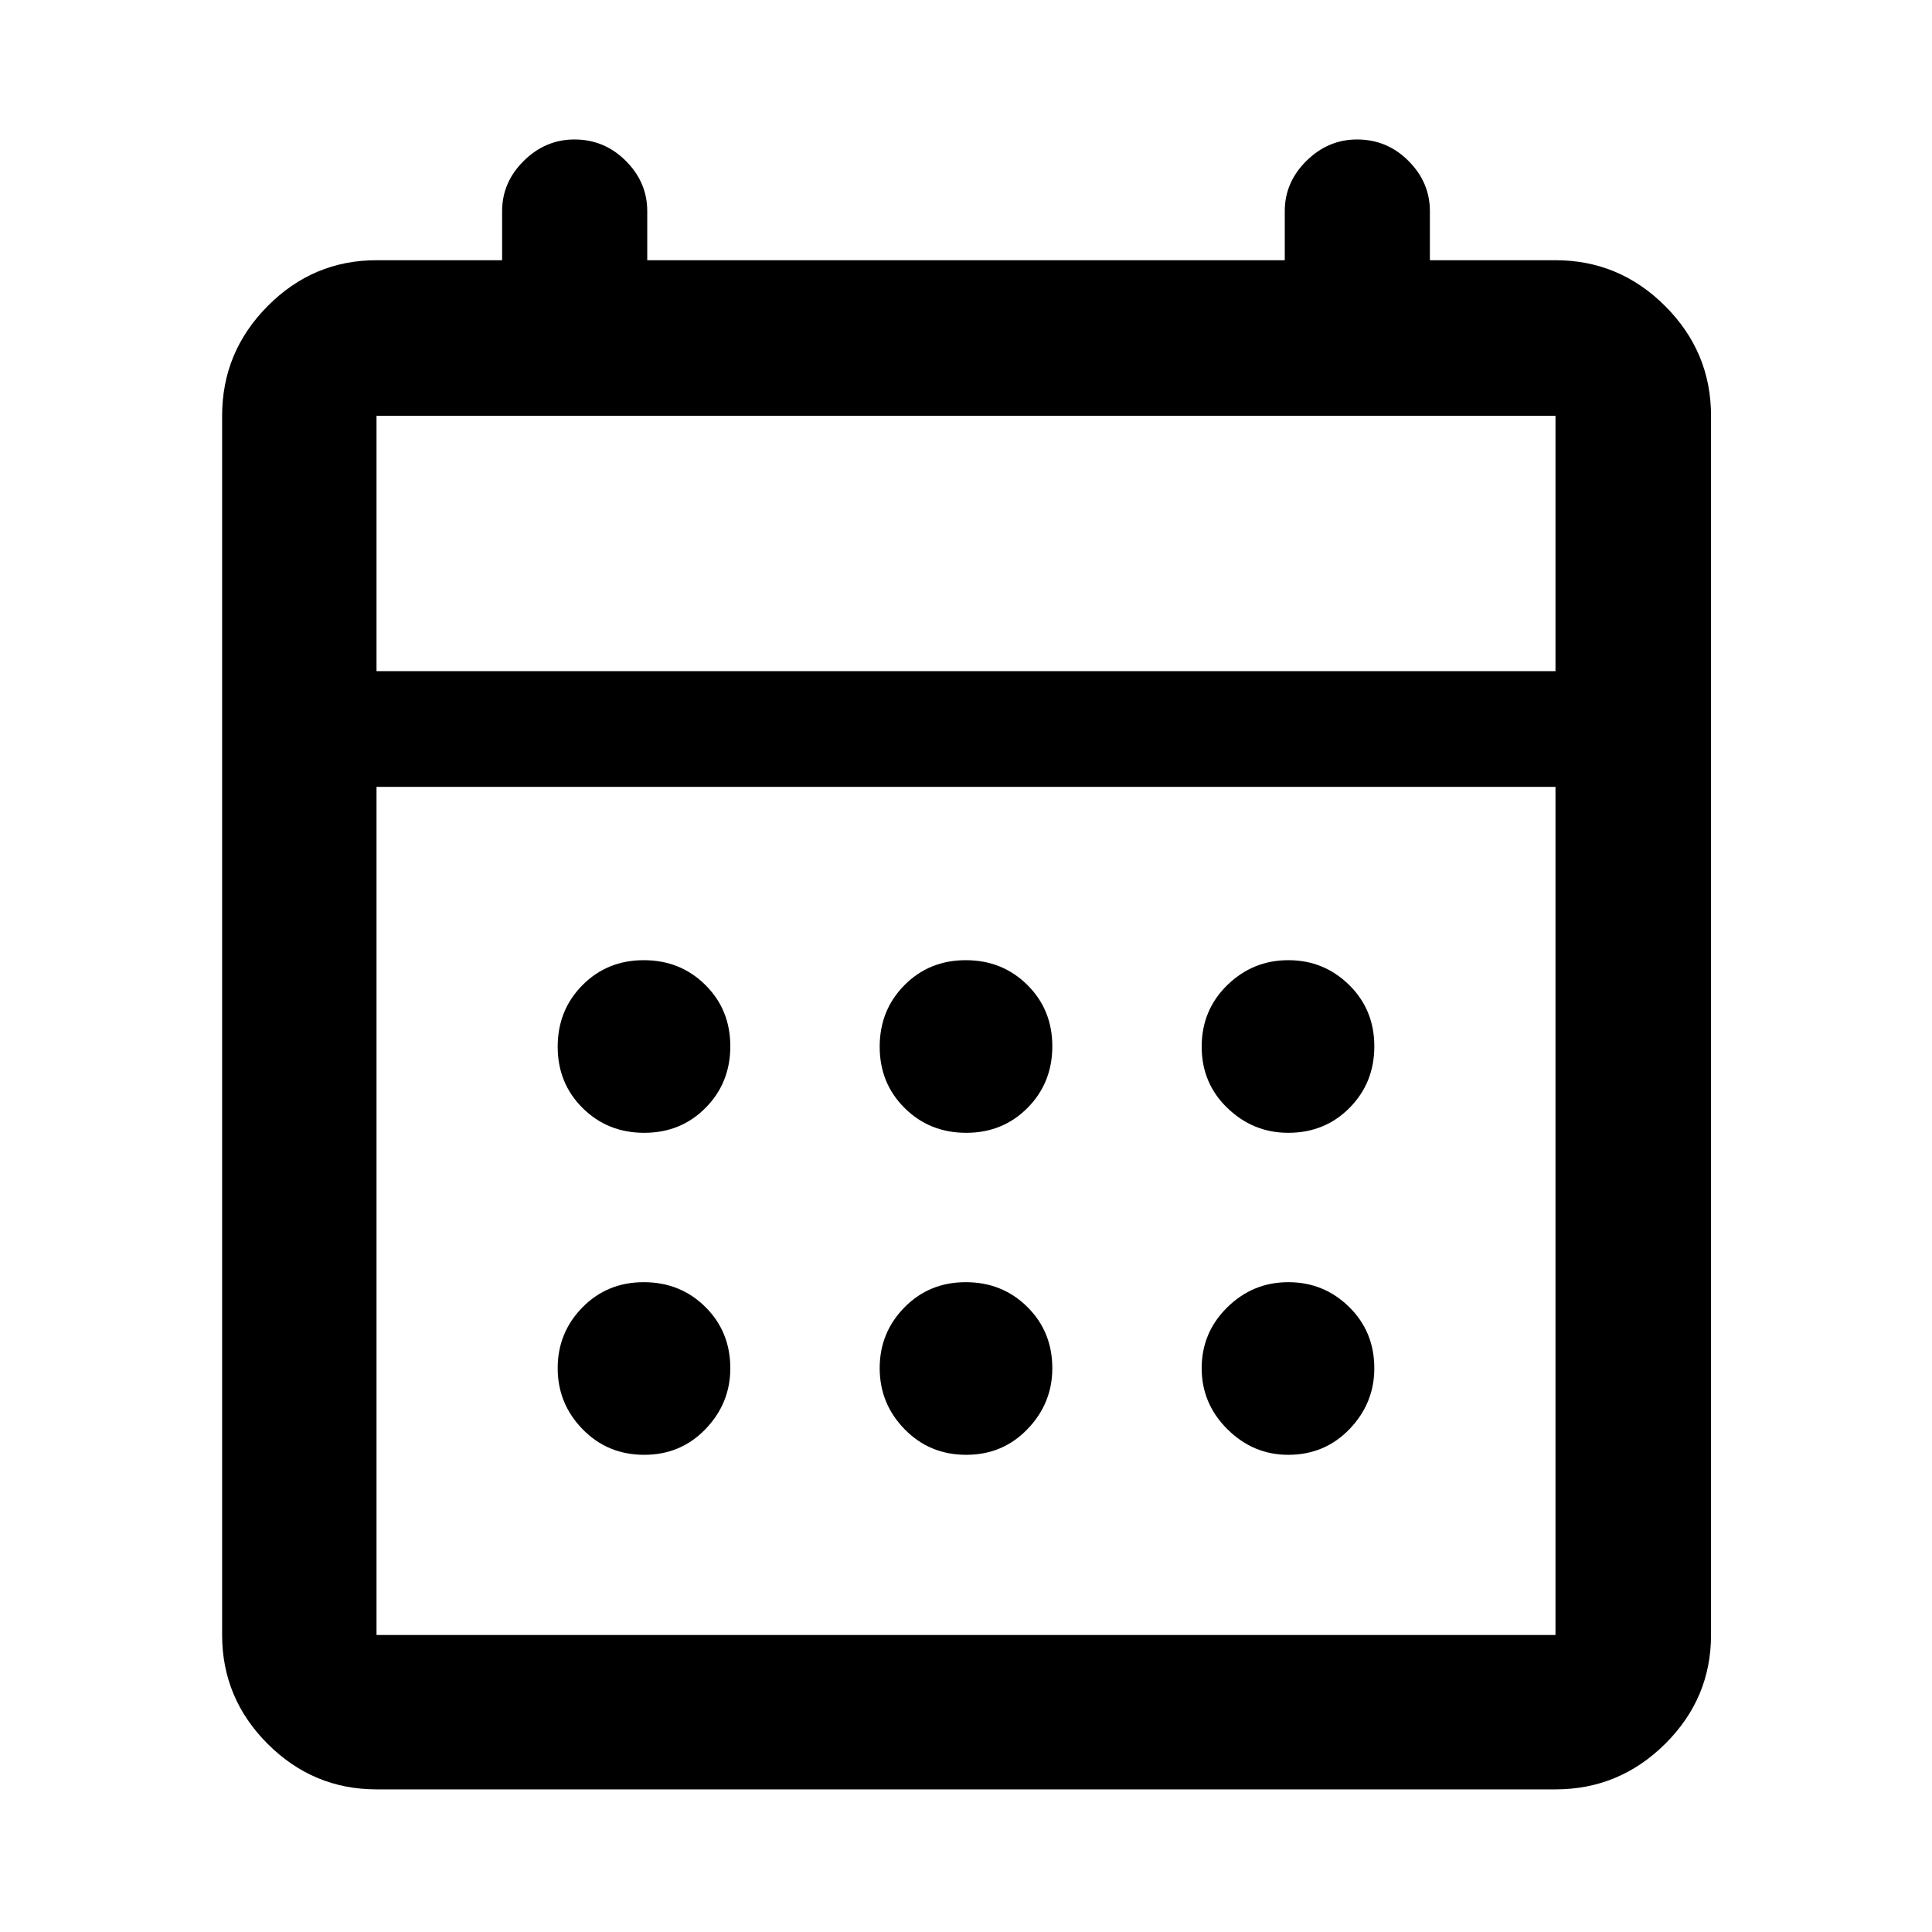 <svg xmlns="http://www.w3.org/2000/svg" height="48" viewBox="0 -960 960 960" width="48"><path d="M187.09-70.87q-31.48 0-54.1-22.62t-22.62-54.1v-605.82q0-31.71 22.62-54.5t54.1-22.79h62.41v-24.41q0-14.3 10.75-24.95 10.76-10.64 25.2-10.64 14.86 0 25.51 10.64 10.65 10.65 10.65 24.95v24.41h316.78v-24.41q0-14.3 10.76-24.95 10.75-10.64 25.19-10.64 14.86 0 25.51 10.64 10.65 10.65 10.65 24.95v24.41h62.41q31.71 0 54.5 22.79t22.79 54.5v605.82q0 31.48-22.79 54.1t-54.5 22.62H187.09Zm0-76.72h585.82V-569H187.09v421.41Zm0-478.91h585.82v-126.91H187.09v126.91Zm0 0v-126.91 126.91Zm293.02 229.39q-18.18 0-30.59-12.3t-12.41-30.48q0-18.18 12.3-30.59t30.48-12.41q18.18 0 30.59 12.3t12.41 30.48q0 18.18-12.3 30.59t-30.48 12.41Zm-160 0q-18.18 0-30.59-12.3t-12.41-30.48q0-18.18 12.3-30.59t30.48-12.41q18.18 0 30.59 12.3t12.41 30.48q0 18.18-12.3 30.59t-30.48 12.41Zm320 0q-17.39 0-30.19-12.3-12.81-12.3-12.81-30.48t12.69-30.59q12.7-12.41 30.37-12.41t30.2 12.3q12.52 12.3 12.52 30.48t-12.3 30.59q-12.3 12.41-30.48 12.41Zm-160 160q-18.18 0-30.59-12.69-12.41-12.7-12.41-30.37t12.3-30.2q12.3-12.52 30.48-12.52t30.59 12.3q12.41 12.3 12.41 30.48 0 17.39-12.3 30.19-12.3 12.81-30.48 12.81Zm-160 0q-18.18 0-30.59-12.69-12.41-12.7-12.41-30.37t12.3-30.2q12.3-12.52 30.48-12.52t30.59 12.3q12.41 12.3 12.41 30.48 0 17.39-12.3 30.19-12.3 12.81-30.48 12.81Zm320 0q-17.39 0-30.19-12.69-12.81-12.7-12.81-30.37t12.69-30.2q12.7-12.52 30.37-12.52t30.2 12.3q12.52 12.3 12.52 30.48 0 17.39-12.3 30.19-12.3 12.81-30.48 12.81Z"/></svg>